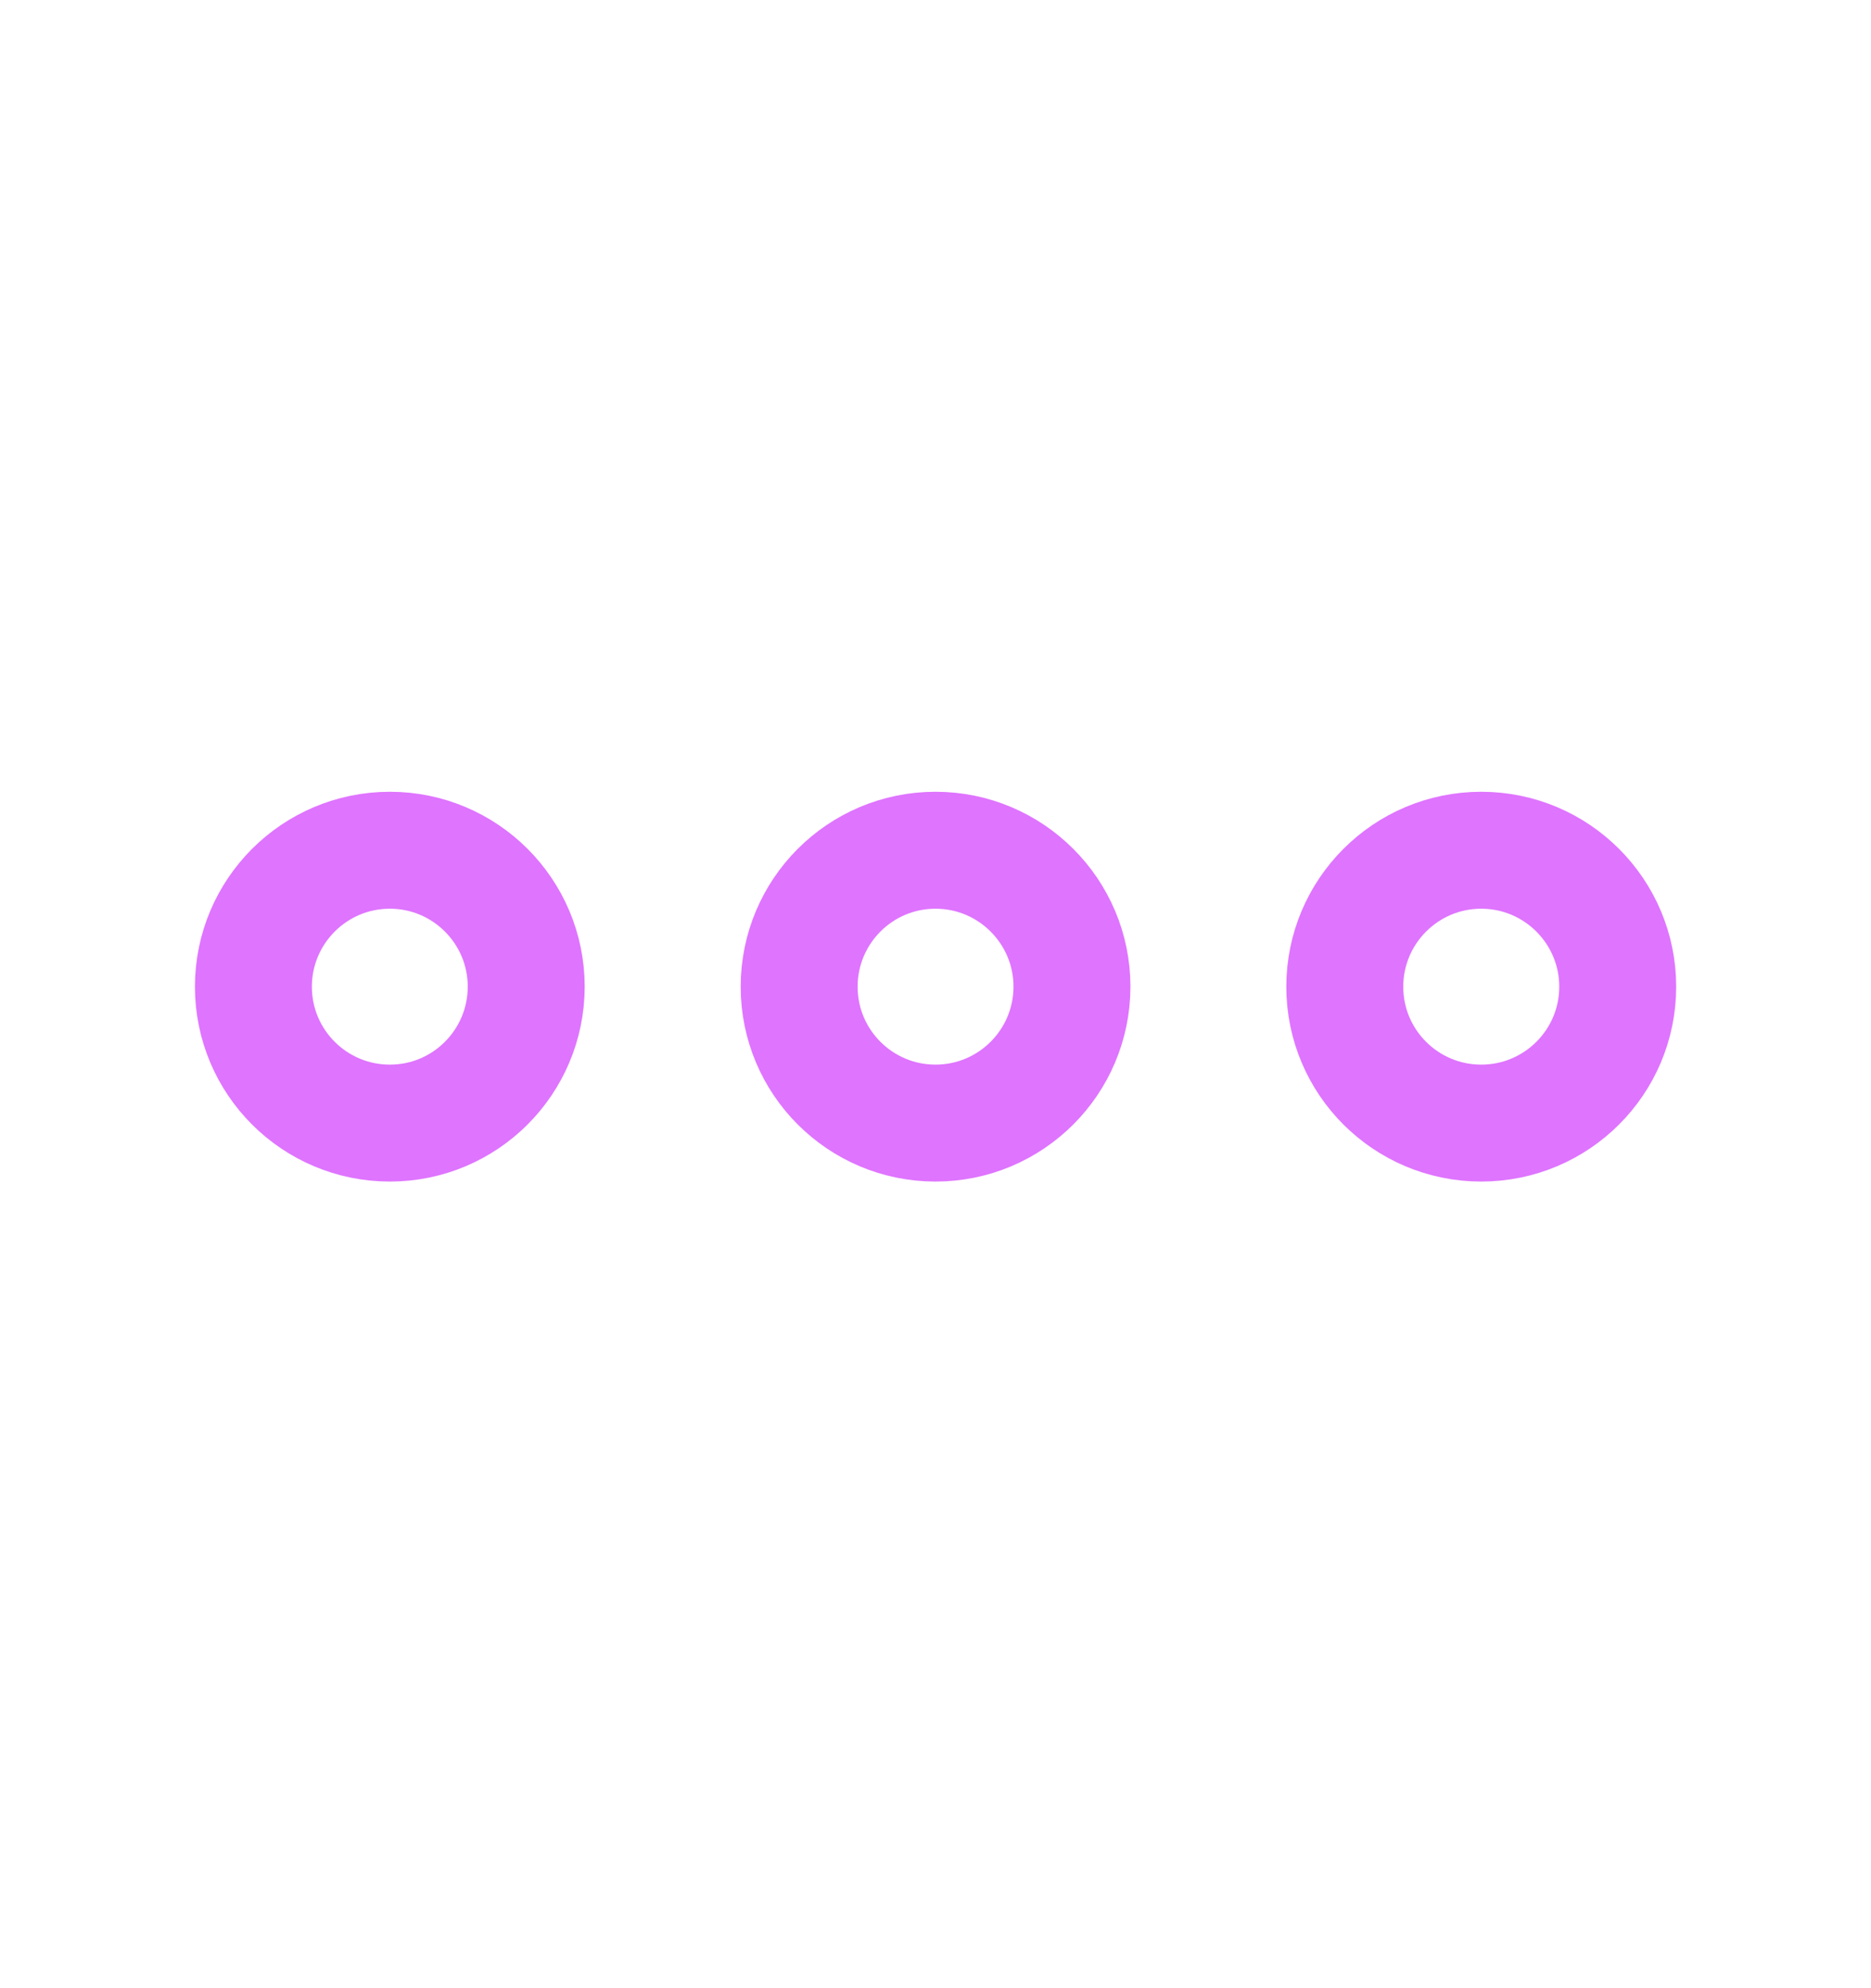 <svg width="16" height="17" viewBox="0 0 16 17" fill="none" xmlns="http://www.w3.org/2000/svg">
<path d="M3.334 7.27C3.978 7.27 4.5 7.793 4.5 8.437C4.499 9.081 3.978 9.603 3.334 9.603C2.689 9.603 2.167 9.081 2.167 8.437C2.167 7.793 2.689 7.27 3.334 7.27ZM8 7.27C8.644 7.27 9.167 7.793 9.167 8.437C9.166 9.081 8.644 9.603 8 9.603C7.356 9.603 6.834 9.081 6.834 8.437C6.834 7.793 7.355 7.27 8 7.27ZM12.667 7.27C13.311 7.27 13.834 7.793 13.834 8.437C13.834 9.081 13.311 9.603 12.667 9.603C12.022 9.603 11.5 9.081 11.5 8.437C11.5 7.793 12.022 7.27 12.667 7.27Z" stroke="#DF74FF" stroke-linecap="round"/>
</svg>
